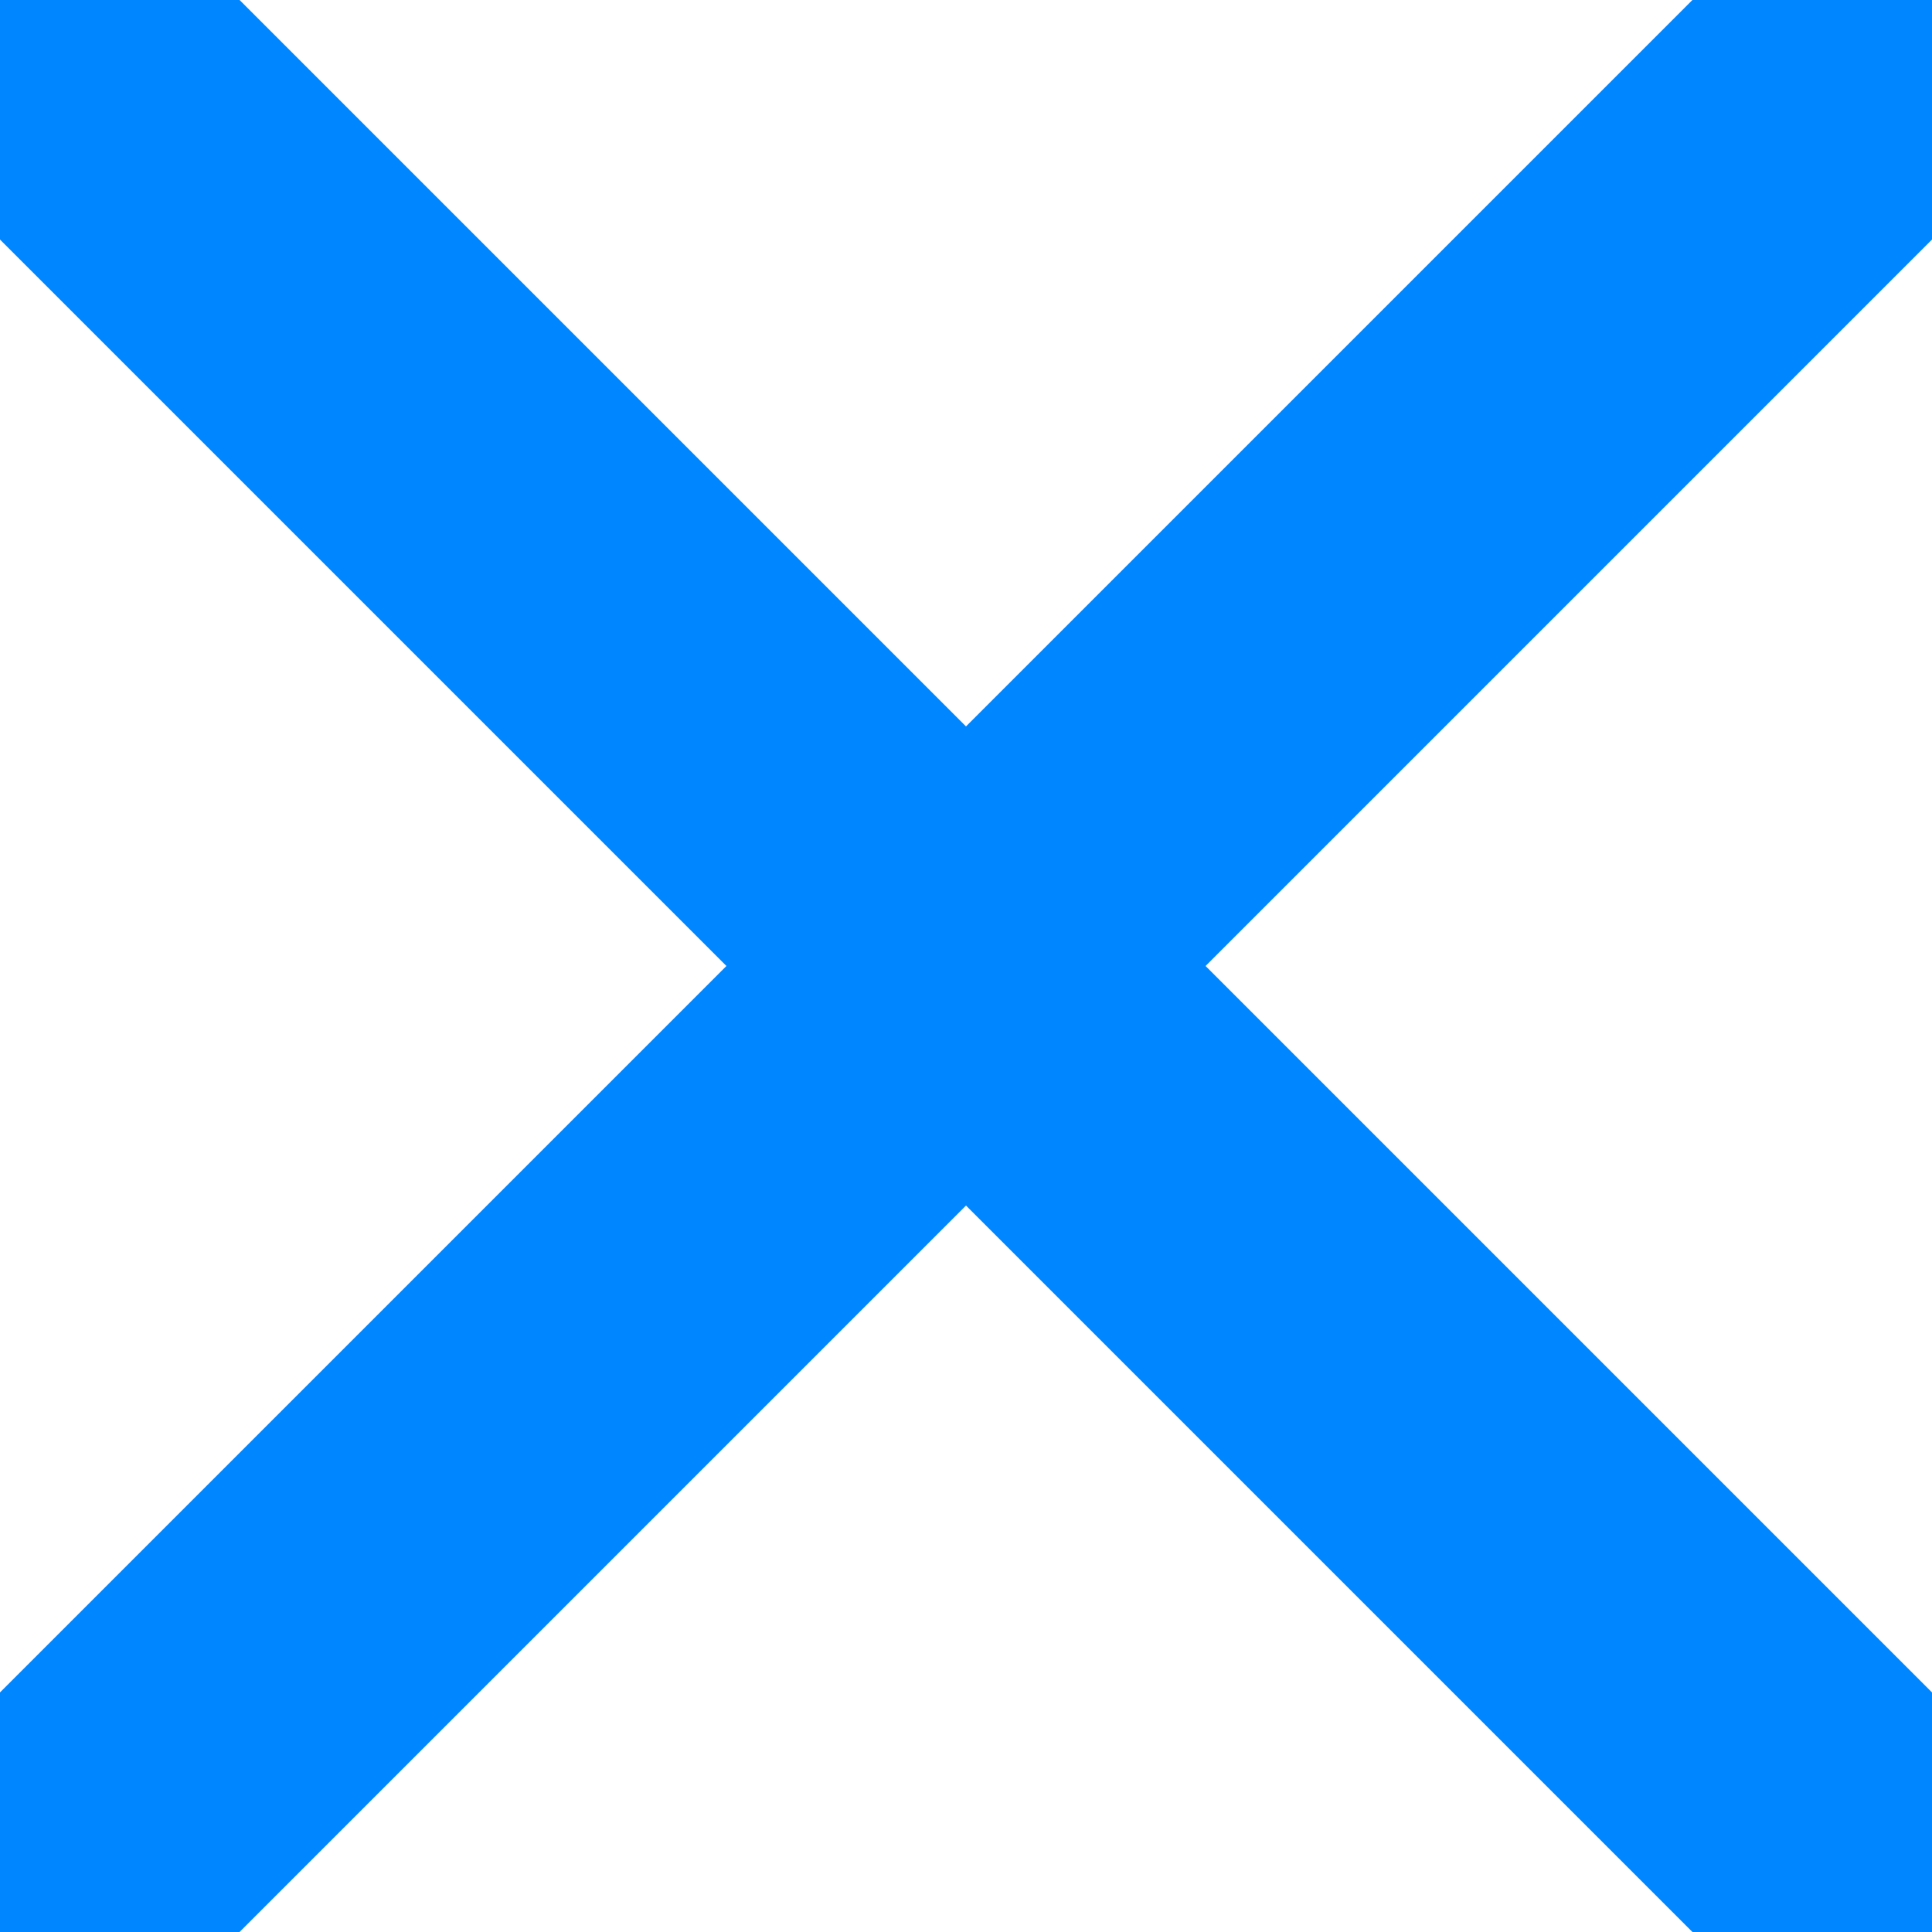 <svg xmlns="http://www.w3.org/2000/svg" viewBox="0 0 22.81 22.81"><defs><style>.cls-1{fill:none;stroke:#0086ff;stroke-linecap:round;stroke-miterlimit:30;stroke-width:4px;}</style></defs><g id="Ebene_2" data-name="Ebene 2"><g id="Ebene_1-2" data-name="Ebene 1"><line class="cls-1" x1="1" y1="1" x2="21.81" y2="21.81"/><line class="cls-1" x1="1" y1="21.81" x2="21.81" y2="1"/></g></g></svg>
